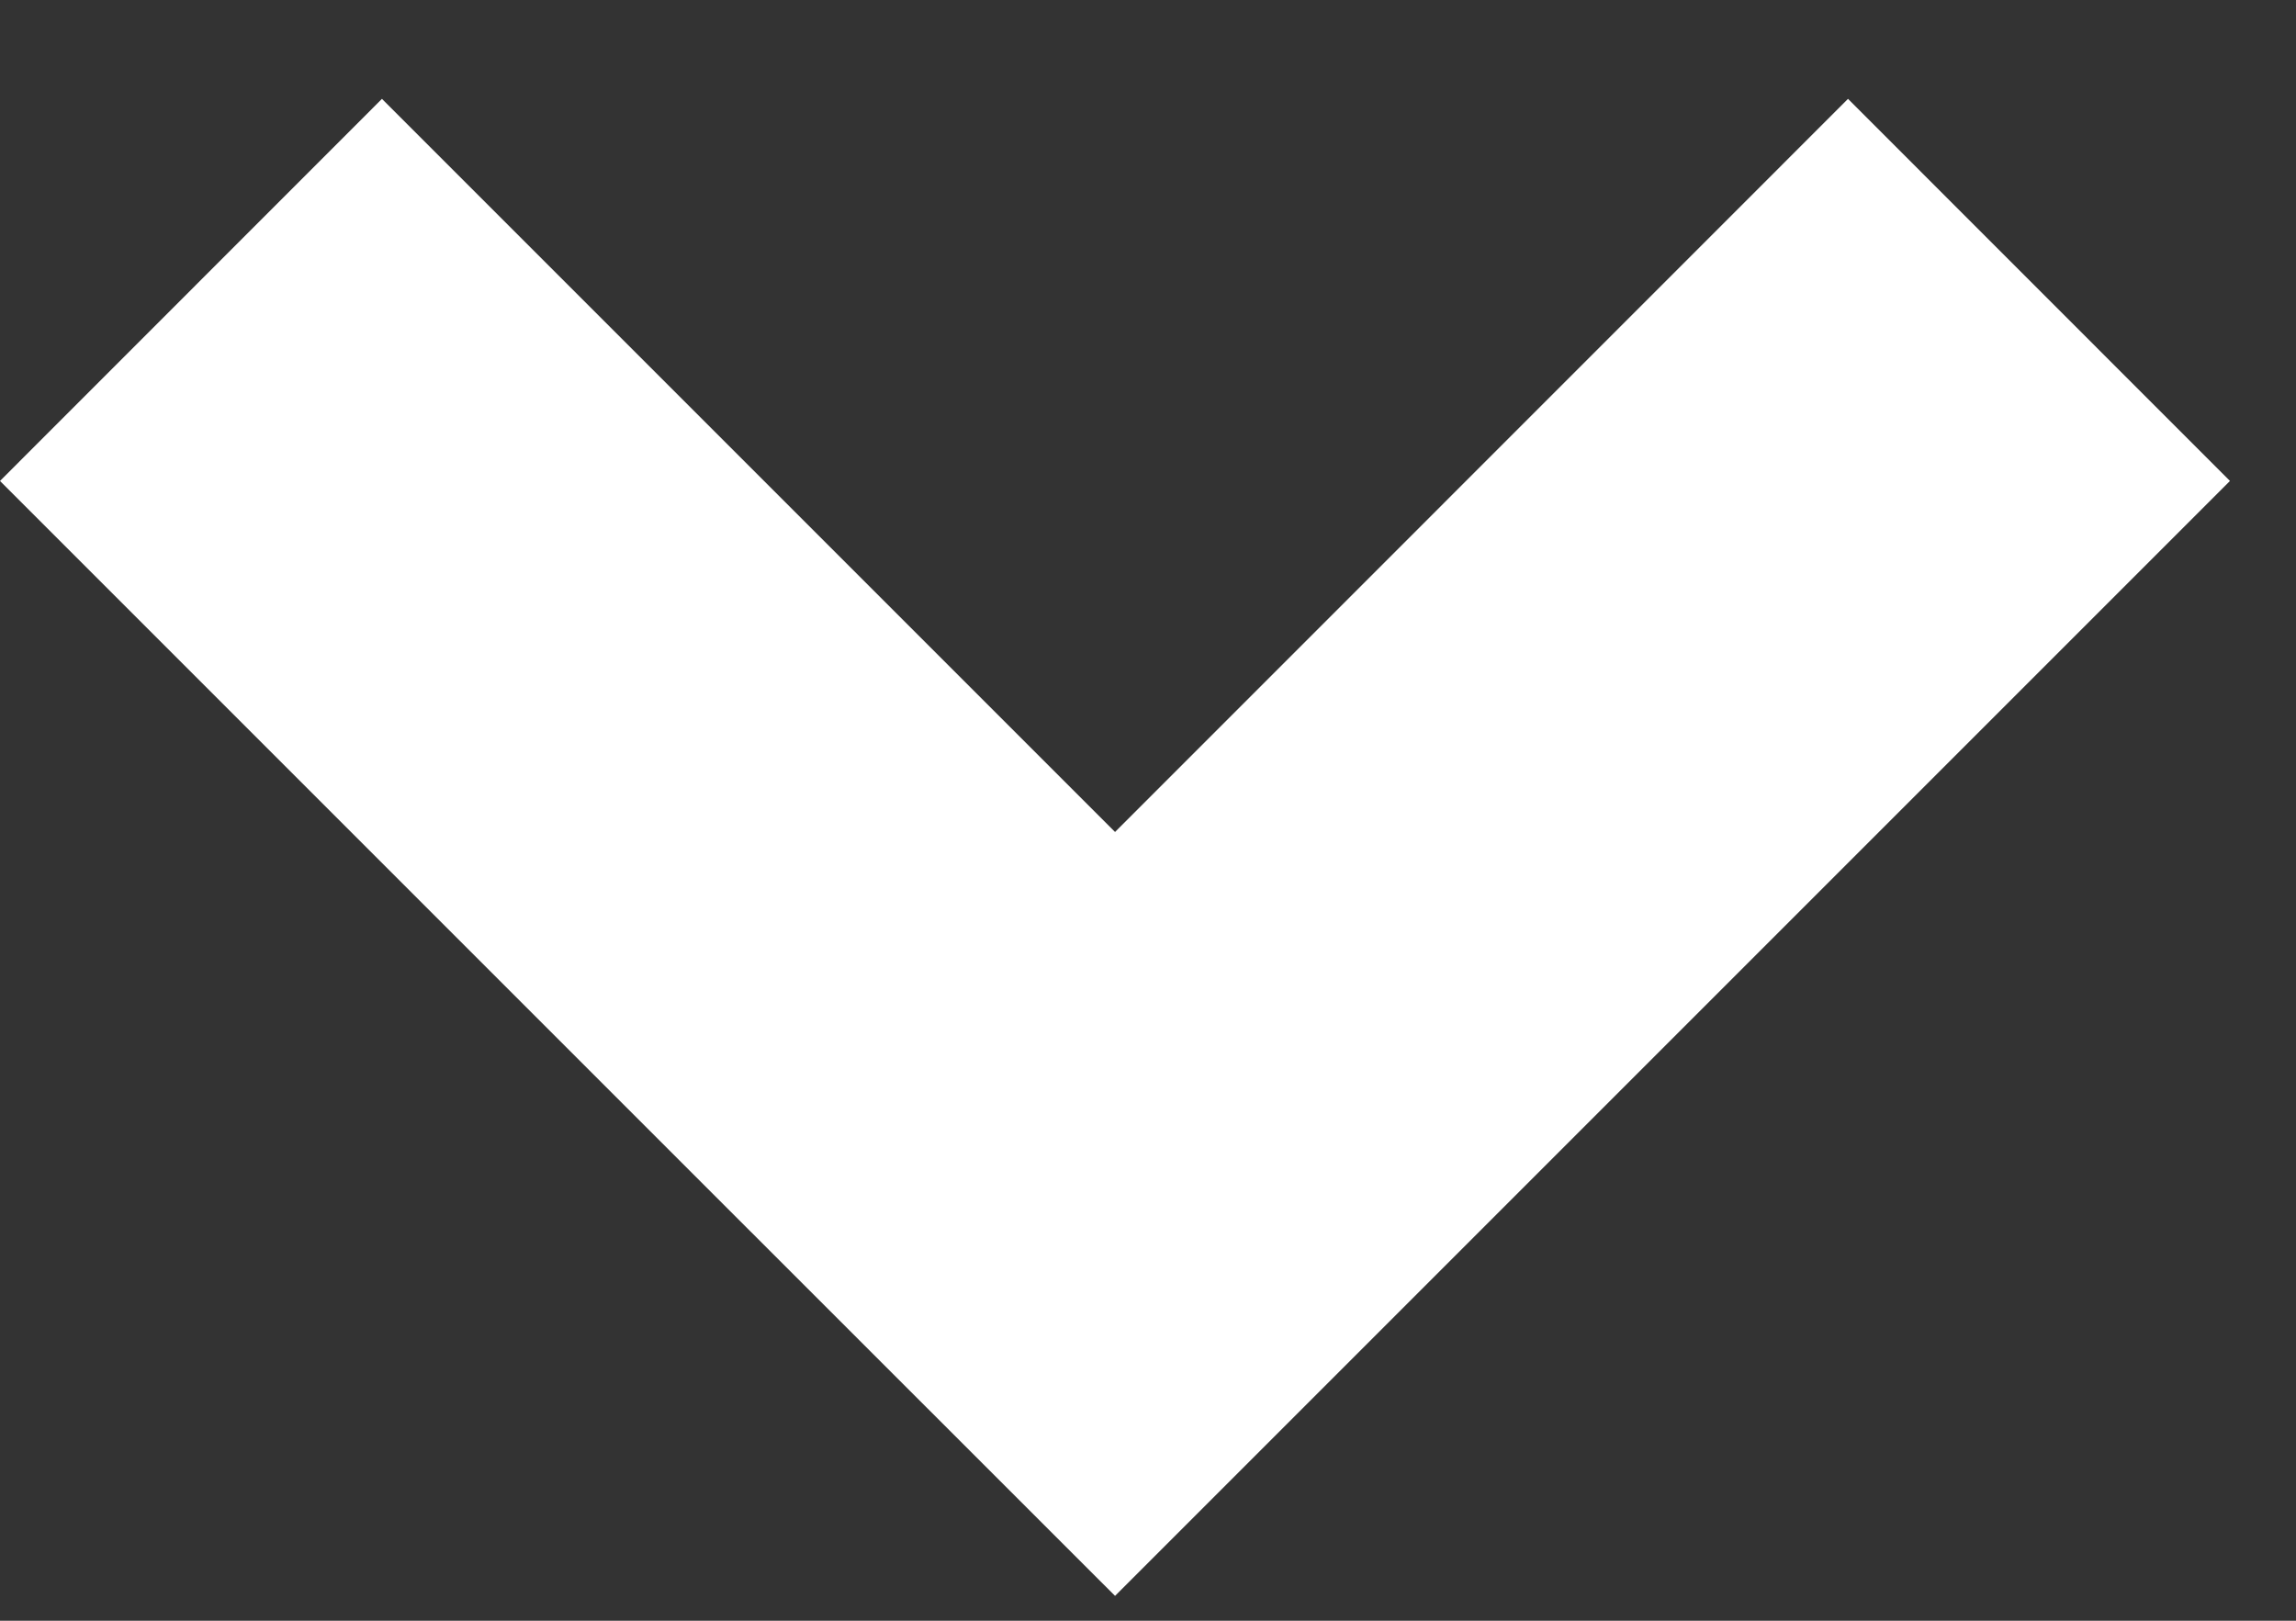 <svg width="17" height="12" viewBox="0 0 17 12" fill="none" xmlns="http://www.w3.org/2000/svg">
<rect x="0" y="0" width="17" height="12" fill="#333333" stroke="none"/>
<path fill-rule="evenodd" clip-rule="evenodd" d="M5.427 8.988L8.256 11.816L11.084 8.988L16.511 3.561L13.683 0.732L8.256 6.16L2.828 0.732L0 3.561L5.427 8.988Z" fill="white"/>
</svg>
